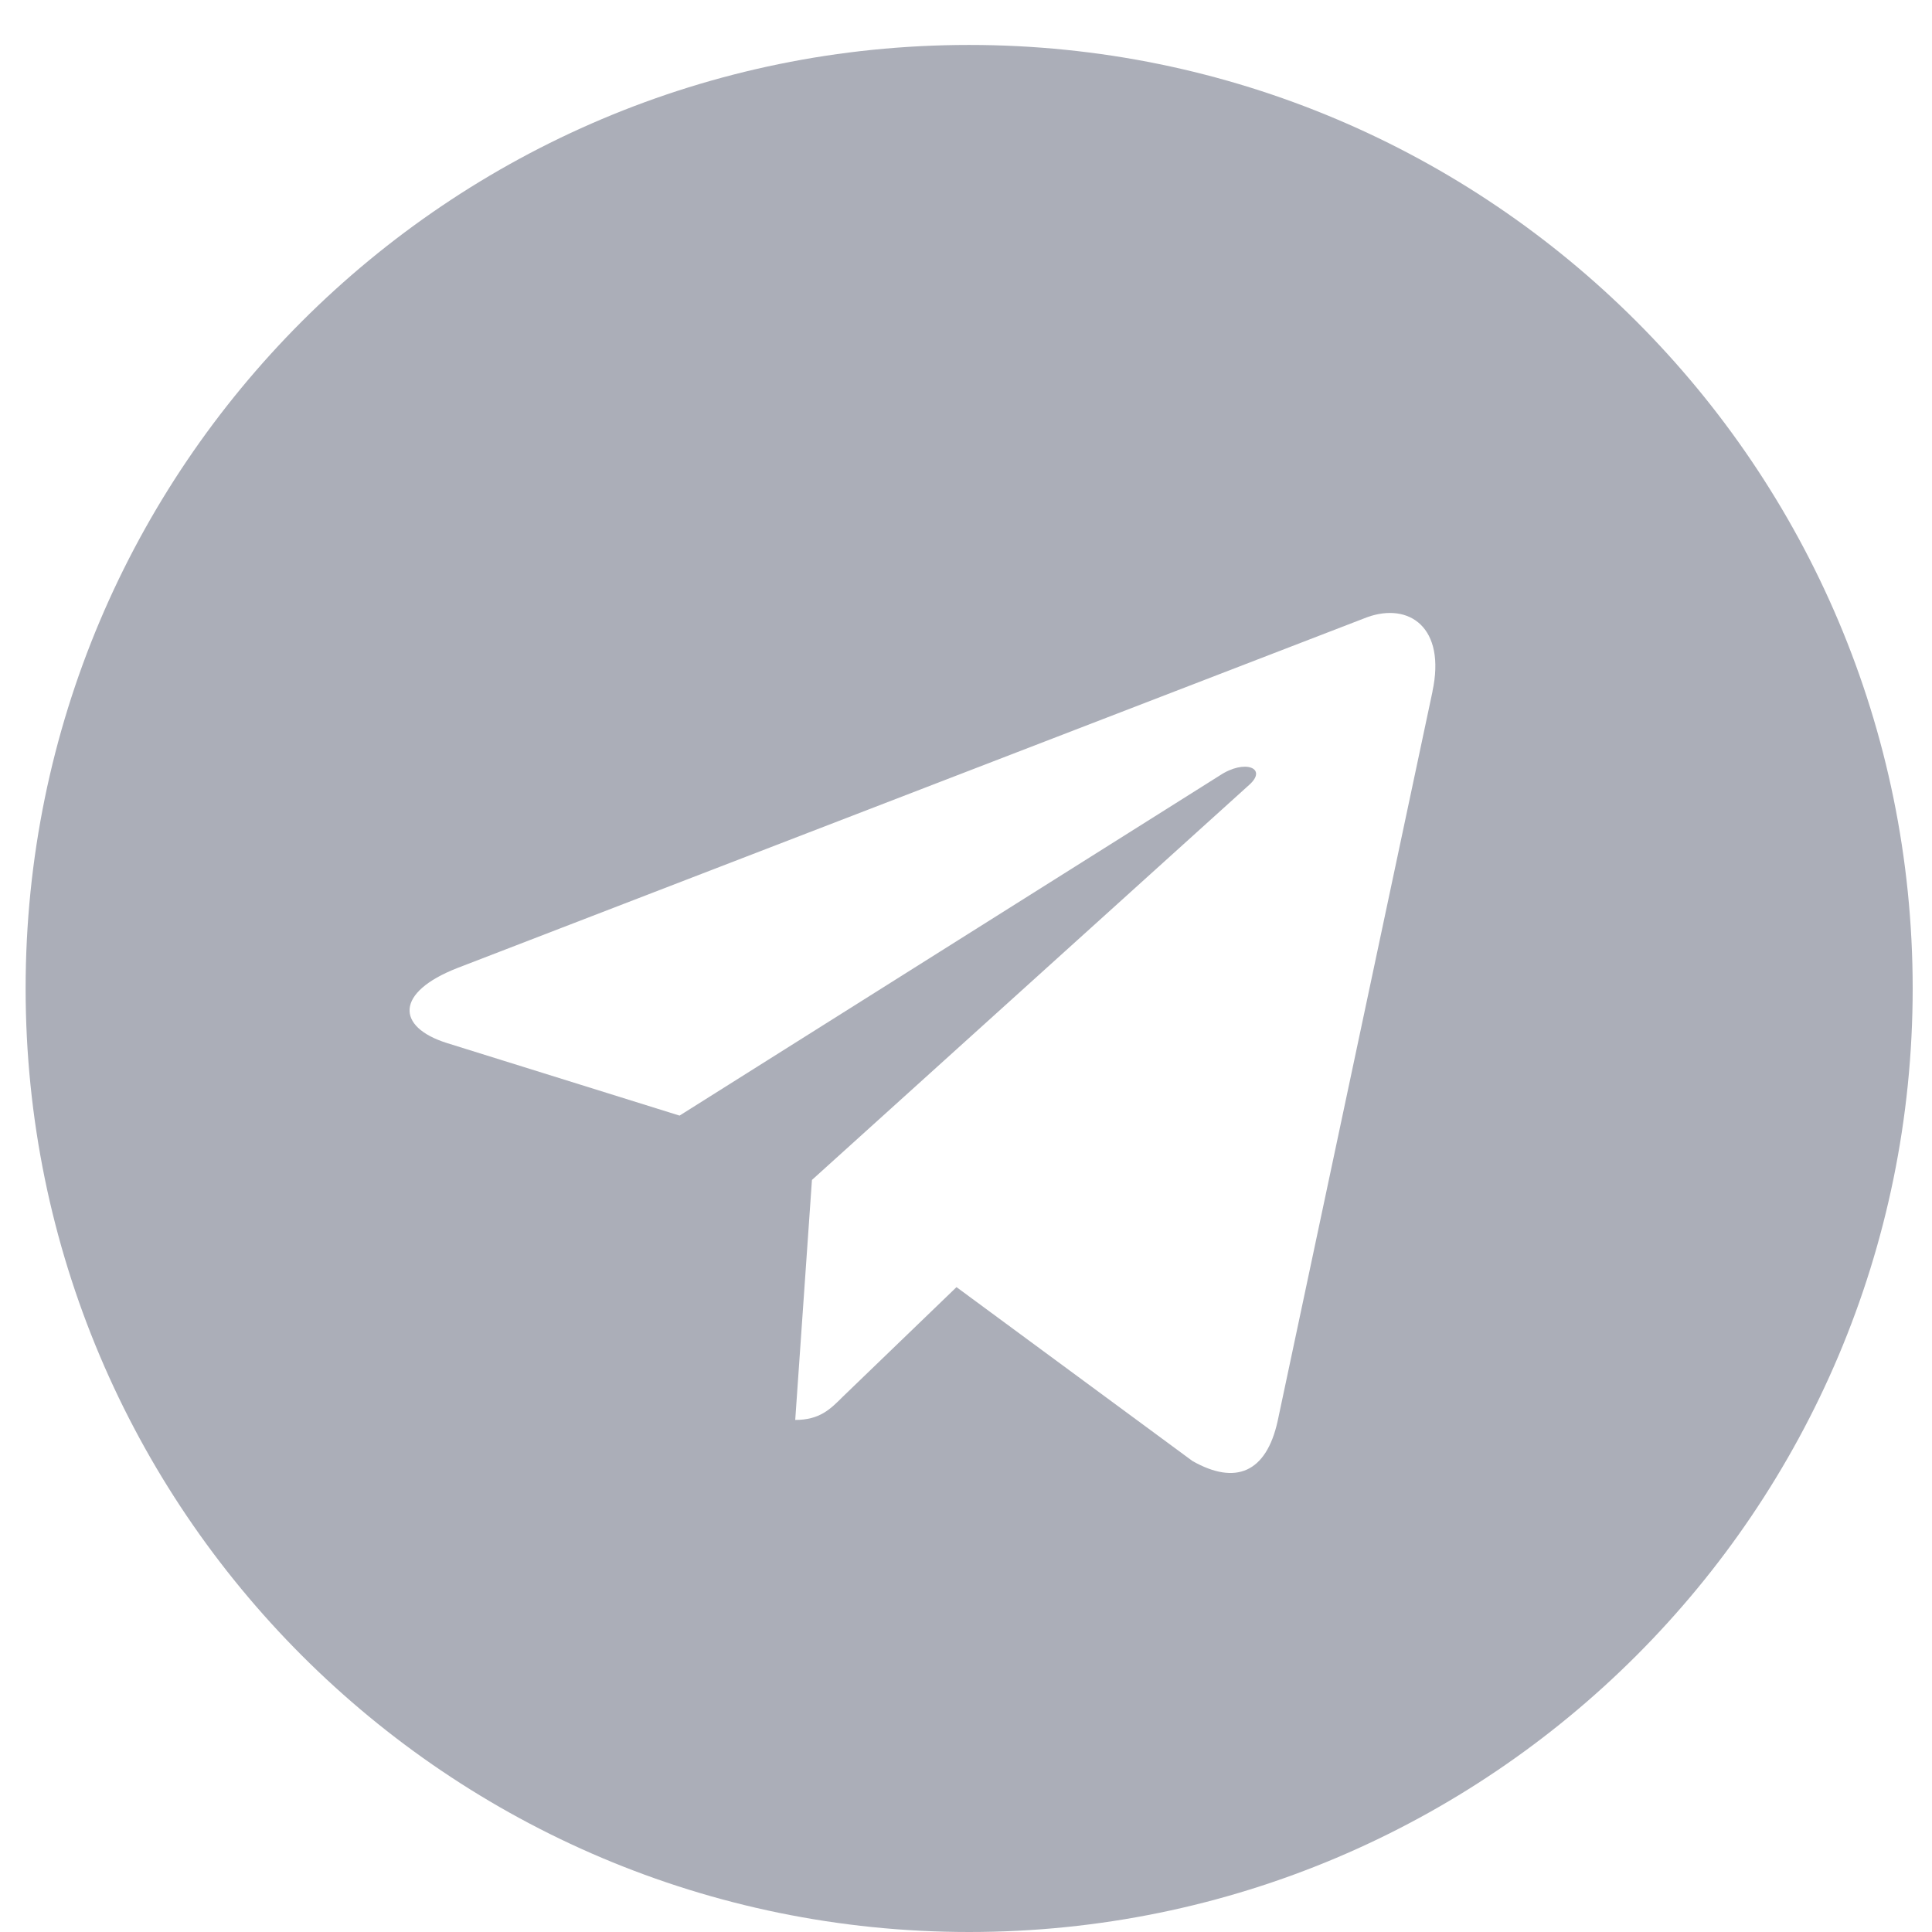 <svg width="23" height="23" viewBox="0 0 23 23" fill="none" xmlns="http://www.w3.org/2000/svg">
<path fill-rule="evenodd" clip-rule="evenodd" d="M22.77 11.767C22.77 17.971 17.741 23 11.537 23C5.334 23 0.305 17.971 0.305 11.767C0.305 5.564 5.334 0.535 11.537 0.535C17.741 0.535 22.77 5.564 22.77 11.767ZM16.275 7.348L5.445 11.524C4.702 11.814 4.715 12.225 5.317 12.416L8.09 13.281L14.521 9.232C14.82 9.033 15.097 9.145 14.87 9.345L9.666 14.047L9.467 16.904C9.757 16.904 9.883 16.778 10.033 16.628L11.387 15.323L14.196 17.393C14.708 17.683 15.074 17.533 15.21 16.918L17.054 8.23L17.053 8.231C17.216 7.471 16.777 7.167 16.275 7.348Z" fill="#ABAEB8"/>
</svg>
